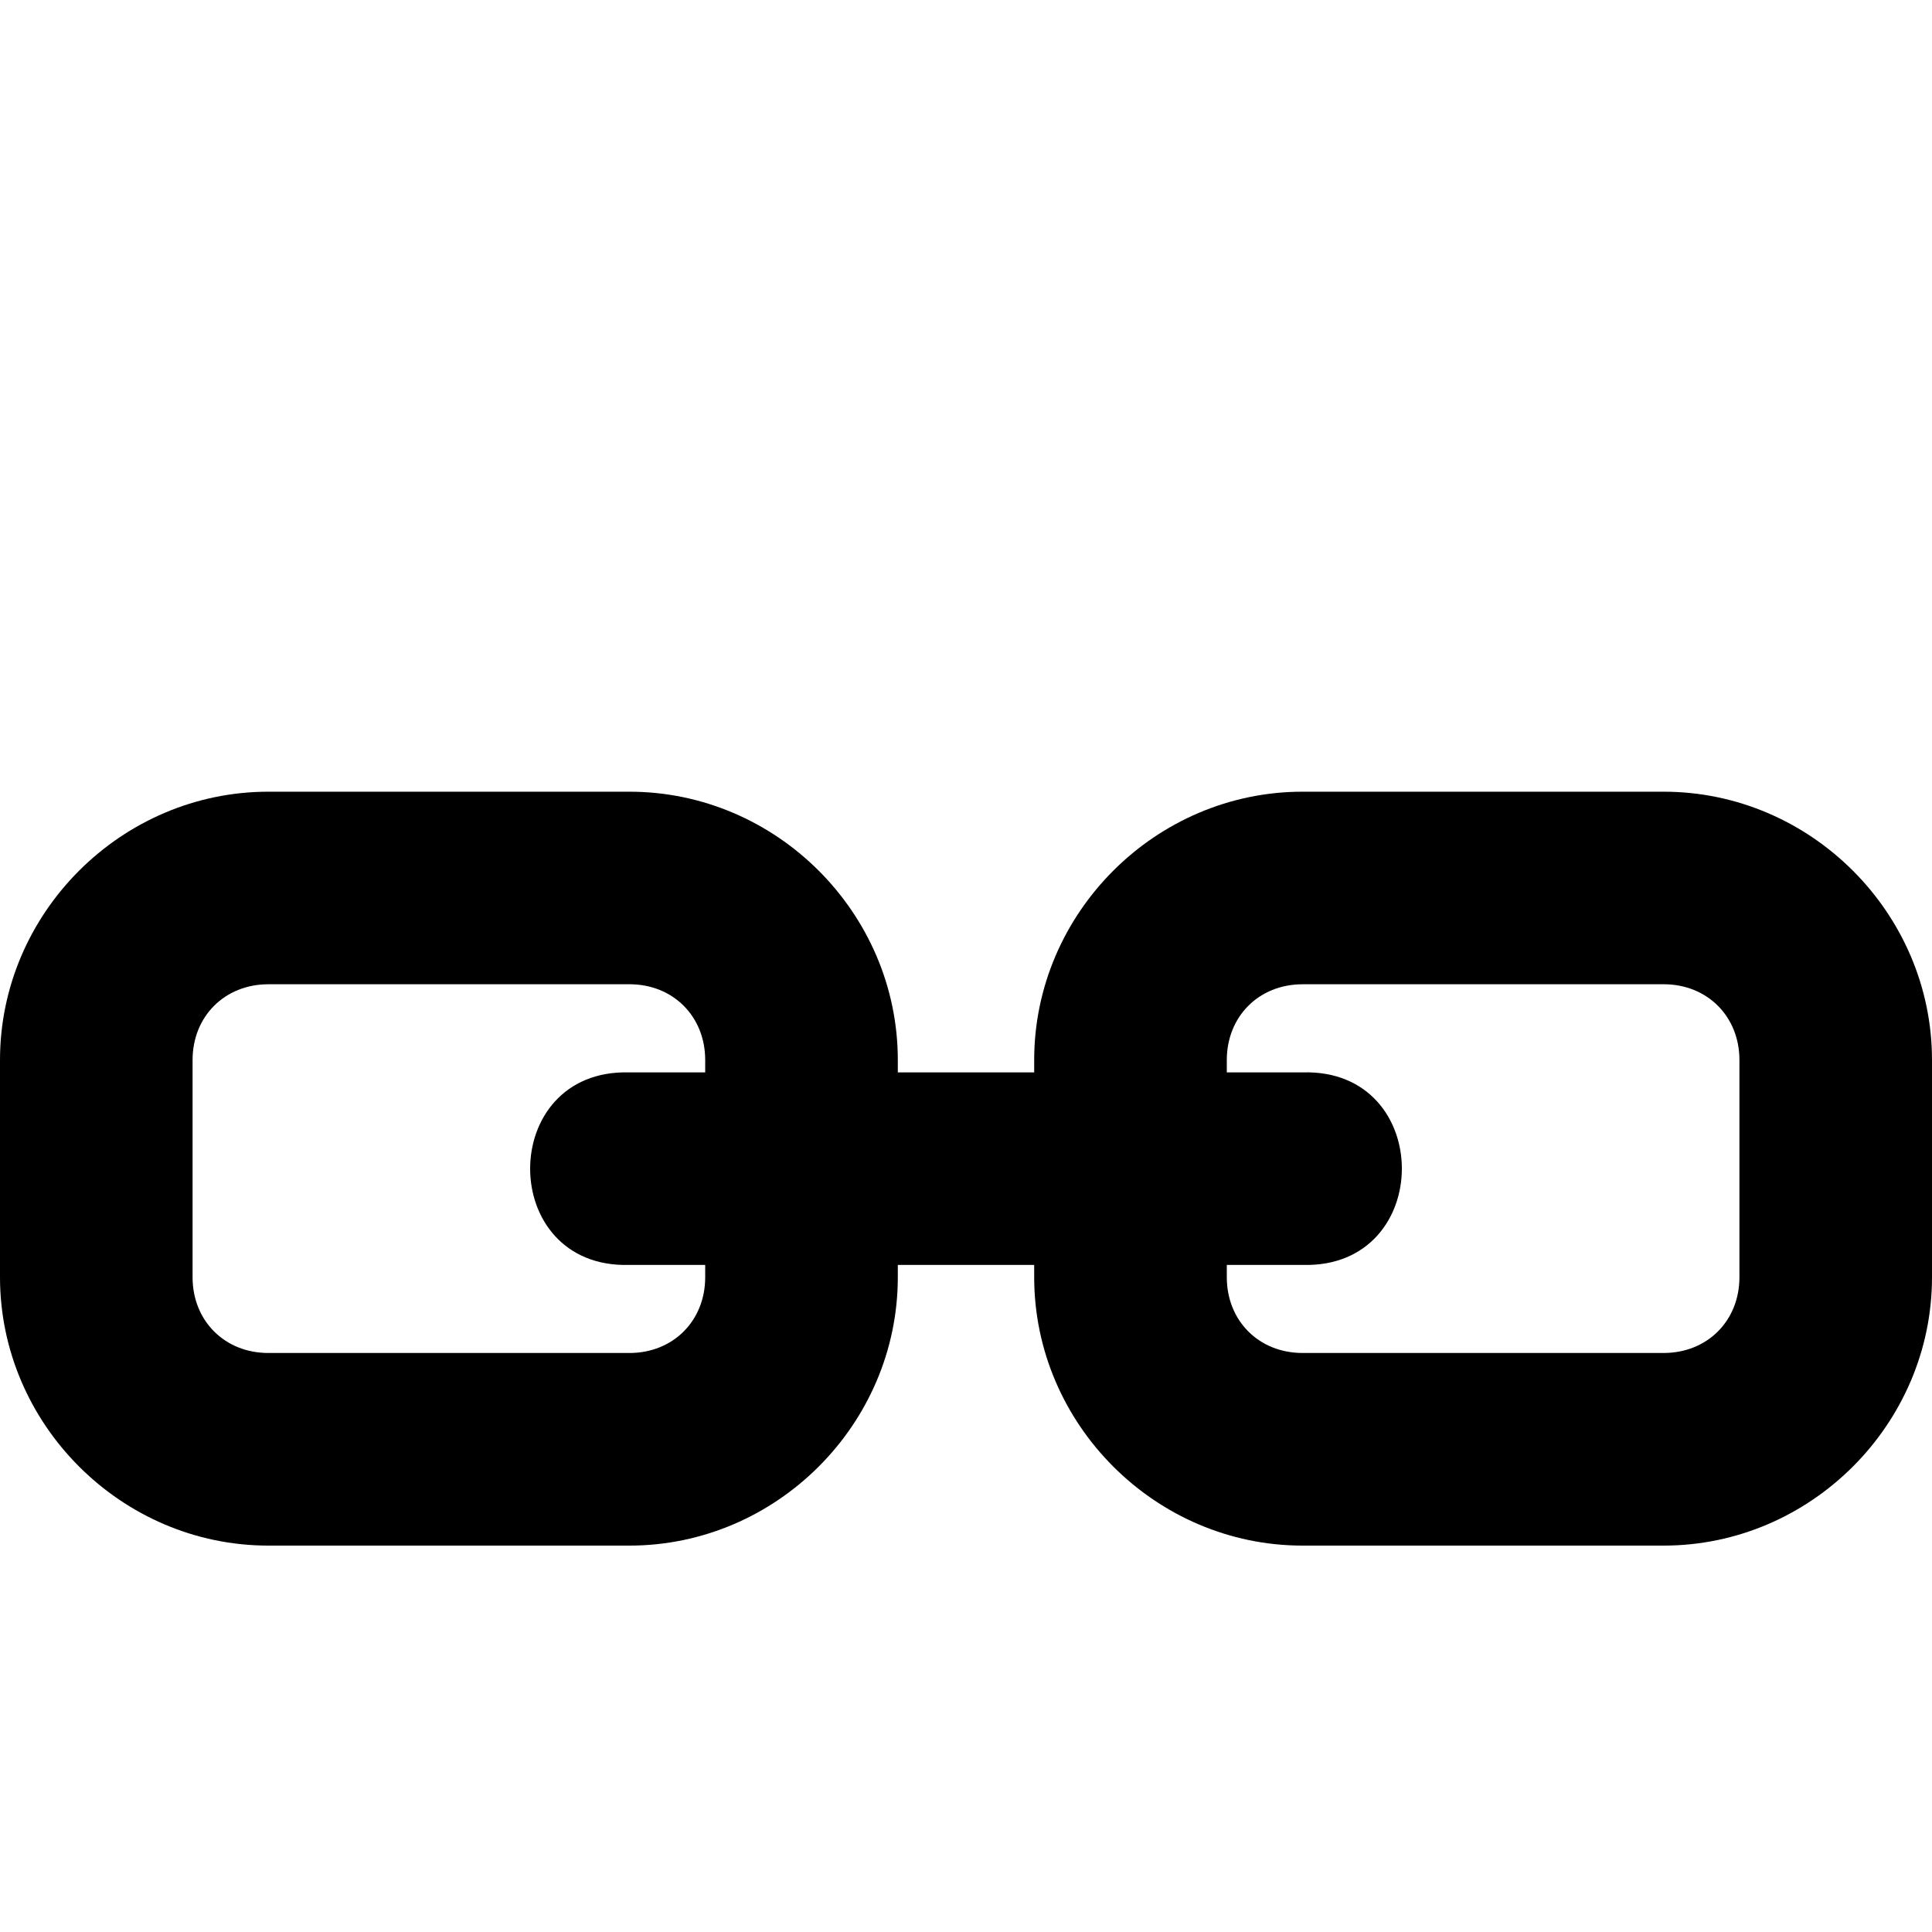 <?xml version="1.0" encoding="UTF-8" standalone="no"?>
<svg
   xmlns:dc="http://purl.org/dc/elements/1.1/"
   xmlns:cc="http://creativecommons.org/ns#"
   xmlns:rdf="http://www.w3.org/1999/02/22-rdf-syntax-ns#"
   xmlns:svg="http://www.w3.org/2000/svg"
   xmlns="http://www.w3.org/2000/svg"
   xmlns:sodipodi="http://sodipodi.sourceforge.net/DTD/sodipodi-0.dtd"
   xmlns:inkscape="http://www.inkscape.org/namespaces/inkscape"
   width="1000"
   height="1000"
   viewBox="0 0 1000 1000"
   version="1.1"
   id="svg22"
   sodipodi:docname="i (13-я копия).svg"
   inkscape:version="0.92.4 (unknown)">
  <sodipodi:namedview
     pagecolor="#ffffff"
     bordercolor="#666666"
     borderopacity="1"
     objecttolerance="10"
     gridtolerance="10"
     guidetolerance="10"
     inkscape:pageopacity="0"
     inkscape:pageshadow="2"
     inkscape:window-width="1268"
     inkscape:window-height="732"
     id="namedview24"
     showgrid="false"
     inkscape:zoom="0.15364583"
     inkscape:cx="-264.68829"
     inkscape:cy="1022.7908"
     inkscape:window-x="0"
     inkscape:window-y="0"
     inkscape:window-maximized="1"
     inkscape:current-layer="svg22"
     showguides="true"
     inkscape:guide-bbox="true">
    <sodipodi:guide
       position="0,200"
       orientation="0,1"
       id="guide841"
       inkscape:locked="false"
       inkscape:label=""
       inkscape:color="rgb(0,0,255)" />
  </sodipodi:namedview>
  <defs
     id="defs12">
    <linearGradient
       id="a"
       x1="0.5"
       x2="0.5"
       y1="0"
       y2="1">
      <stop
         offset="0%"
         stop-color="#9FC7FF"
         id="stop2" />
      <stop
         offset="100%"
         stop-color="#9BC1F5"
         id="stop4" />
    </linearGradient>
    <radialGradient
       id="b"
       cx="0.556"
       cy="0.101"
       r="0.582"
       fx="0.556"
       fy="0.101"
       gradientTransform="matrix(0,-1,0.719,0,0.483,0.657)">
      <stop
         offset="0%"
         stop-color="#486DA8"
         stop-opacity=".4"
         id="stop7" />
      <stop
         offset="100%"
         stop-color="#486DA8"
         stop-opacity="0"
         id="stop9" />
    </radialGradient>
  </defs>
  <path
     style="color:#000000;font-style:normal;font-variant:normal;font-weight:normal;font-stretch:normal;font-size:medium;line-height:normal;font-family:sans-serif;font-variant-ligatures:normal;font-variant-position:normal;font-variant-caps:normal;font-variant-numeric:normal;font-variant-alternates:normal;font-feature-settings:normal;text-indent:0;text-align:start;text-decoration:none;text-decoration-line:none;text-decoration-style:solid;text-decoration-color:#000000;letter-spacing:normal;word-spacing:normal;text-transform:none;writing-mode:lr-tb;direction:ltr;text-orientation:mixed;dominant-baseline:auto;baseline-shift:baseline;text-anchor:start;white-space:normal;shape-padding:0;clip-rule:nonzero;display:inline;overflow:visible;visibility:visible;opacity:1;isolation:auto;mix-blend-mode:normal;color-interpolation:sRGB;color-interpolation-filters:linearRGB;solid-color:#000000;solid-opacity:1;vector-effect:none;fill-opacity:1;fill-rule:evenodd;stroke:none;stroke-width:171.981;stroke-linecap:round;stroke-linejoin:round;stroke-miterlimit:4;stroke-dasharray:none;stroke-dashoffset:0;stroke-opacity:1;paint-order:stroke fill markers;color-rendering:auto;image-rendering:auto;shape-rendering:auto;text-rendering:auto;enable-background:accumulate"
     d="M 138.894,409.781 C 62.804,409.781 -2.5e-5,472.585 -2.5e-5,548.675 V 661.072 C -2.5e-5,737.162 62.804,800 138.894,800 h 186.92 c 76.089,0 138.894,-62.838 138.894,-138.928 v -6.349 h 70.585 v 6.349 C 535.292,737.162 598.097,800 674.186,800 H 861.106 C 937.196,800 1000,737.162 1000,661.072 V 548.675 C 1000,472.585 937.196,409.781 861.106,409.781 H 674.186 c -76.089,0 -138.894,62.804 -138.894,138.894 v 6.387 h -70.585 v -6.387 c 0,-76.089 -62.804,-138.894 -138.894,-138.894 z m 0,99.664 h 186.92 c 22.584,0 39.196,16.648 39.196,39.229 v 6.387 h -39.467 c -68.191,-1.7 -68.191,101.433 0,99.666 h 39.467 v 6.349 c 0,22.584 -16.611,39.228 -39.196,39.228 H 138.894 c -22.585,0 -39.22,-16.649 -39.22,-39.228 V 548.678 c 0,-22.584 16.63,-39.227 39.22,-39.227 z m 535.292,0 h 186.92 c 22.586,0 39.22,16.648 39.22,39.229 v 112.397 c 0,22.586 -16.63,39.227 -39.22,39.227 H 674.186 c -22.584,0 -39.196,-16.648 -39.196,-39.227 v -6.349 h 39.465 c 68.192,1.7 68.192,-101.433 0,-99.664 h -39.465 v -6.368 c 0,-22.586 16.611,-39.229 39.196,-39.229 z"
     id="rect19475"
     inkscape:connector-curvature="0" />
</svg>
